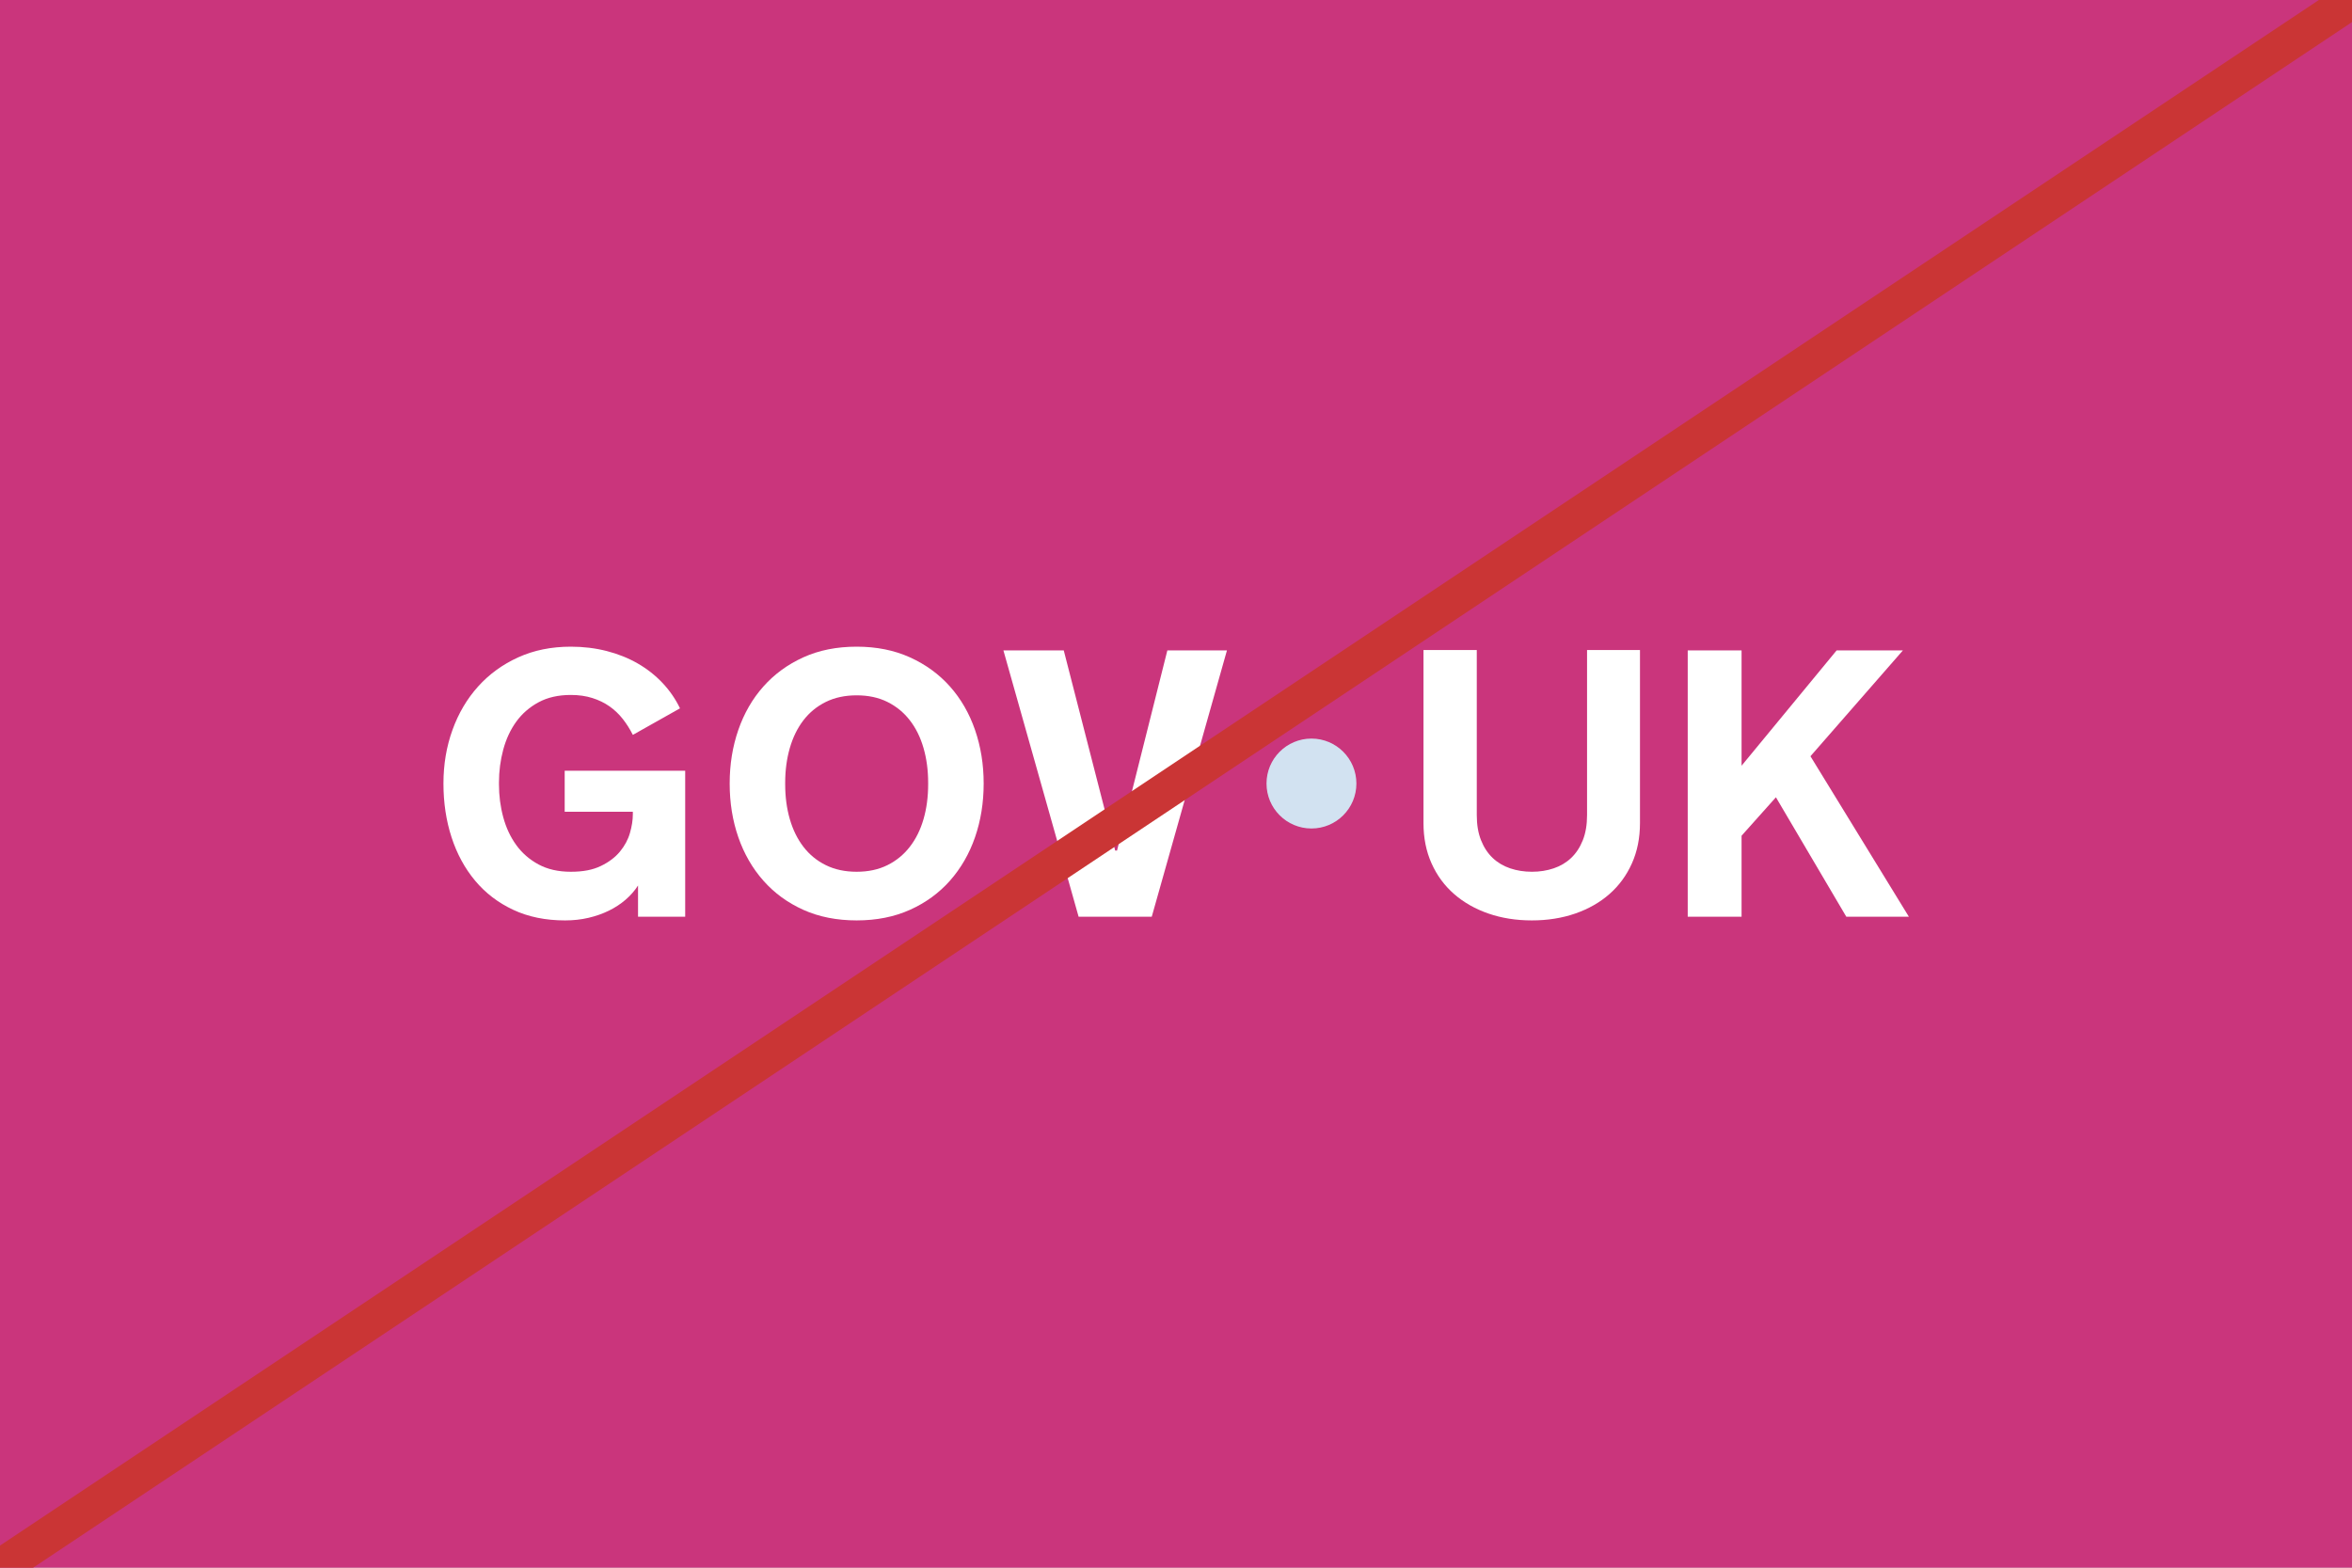 <svg width="480" height="320" viewBox="0 0 480 320" fill="none" xmlns="http://www.w3.org/2000/svg">
<rect x="0" y="0" width="480" height="320" fill="#333333" stroke="none"/>
<g clip-path="url(#clip0_1117_1730)">
<rect width="480" height="320" fill="white"/>
<path d="M480 0H0V320H480V0Z" fill="#CA357C"/>
<path d="M267.644 169.114C272.71 169.114 276.817 165.006 276.817 159.937C276.817 154.869 272.71 150.76 267.644 150.76C262.578 150.76 258.471 154.869 258.471 159.937C258.471 165.006 262.578 169.114 267.644 169.114Z" fill="#D2E2F1"/>
<path d="M101.829 160.091C101.829 162.416 102.119 164.653 102.7 166.801C103.281 168.949 104.165 170.844 105.353 172.486C106.541 174.13 108.055 175.45 109.9 176.448C111.744 177.446 113.942 177.946 116.494 177.946C119.045 177.946 120.984 177.554 122.614 176.771C124.243 175.988 125.544 175.008 126.517 173.832C127.488 172.657 128.171 171.388 128.563 170.023C128.954 168.659 129.149 167.395 129.149 166.232V165.702H115.243V157.324H139.835V187.119H130.211V180.75C129.529 181.812 128.682 182.779 127.673 183.651C126.662 184.522 125.525 185.268 124.261 185.887C122.998 186.507 121.614 186.993 120.112 187.347C118.609 187.701 117.011 187.877 115.32 187.877C111.353 187.877 107.829 187.157 104.748 185.717C101.666 184.276 99.07 182.293 96.96 179.765C94.852 177.239 93.248 174.281 92.148 170.895C91.05 167.509 90.5 163.857 90.5 159.939C90.5 156.021 91.113 152.403 92.338 149.004C93.564 145.605 95.306 142.648 97.568 140.133C99.829 137.619 102.556 135.635 105.752 134.182C108.947 132.728 112.528 132.001 116.495 132.001C119.071 132.001 121.516 132.299 123.826 132.892C126.138 133.487 128.247 134.333 130.154 135.432C132.061 136.531 133.747 137.858 135.213 139.412C136.677 140.966 137.866 142.691 138.775 144.587L129.151 150.006C128.569 148.845 127.887 147.764 127.105 146.765C126.321 145.768 125.418 144.908 124.395 144.187C123.372 143.467 122.204 142.899 120.89 142.482C119.576 142.065 118.111 141.856 116.496 141.856C113.944 141.856 111.746 142.356 109.901 143.354C108.057 144.352 106.542 145.673 105.355 147.316C104.167 148.958 103.284 150.86 102.703 153.021C102.121 155.182 101.83 157.413 101.83 159.711V160.091H101.829Z" fill="white"/>
<path d="M174.831 132C178.872 132 182.497 132.727 185.706 134.18C188.914 135.634 191.637 137.617 193.873 140.132C196.107 142.646 197.813 145.604 198.987 149.002C200.162 152.401 200.749 156.047 200.749 159.938C200.749 163.828 200.162 167.507 198.987 170.893C197.813 174.28 196.107 177.237 193.873 179.764C191.637 182.29 188.914 184.274 185.706 185.715C182.498 187.156 178.872 187.876 174.831 187.876C170.789 187.876 167.132 187.156 163.937 185.715C160.741 184.274 158.026 182.291 155.791 179.764C153.555 177.237 151.85 174.28 150.676 170.893C149.501 167.507 148.914 163.856 148.914 159.938C148.914 156.019 149.501 152.401 150.676 149.002C151.85 145.604 153.555 142.646 155.791 140.132C158.026 137.617 160.741 135.634 163.937 134.18C167.133 132.727 170.763 132 174.831 132ZM174.831 177.945C177.205 177.945 179.296 177.496 181.102 176.598C182.907 175.702 184.431 174.457 185.667 172.865C186.906 171.273 187.84 169.391 188.471 167.217C189.103 165.044 189.419 162.668 189.419 160.09V159.787C189.419 157.234 189.103 154.865 188.471 152.679C187.84 150.493 186.906 148.603 185.667 147.012C184.43 145.42 182.907 144.176 181.102 143.278C179.296 142.382 177.205 141.933 174.831 141.933C172.456 141.933 170.36 142.382 168.54 143.278C166.722 144.176 165.2 145.42 163.975 147.012C162.75 148.603 161.822 150.494 161.19 152.679C160.559 154.865 160.242 157.234 160.242 159.787V160.09C160.242 162.668 160.559 165.044 161.19 167.217C161.822 169.391 162.75 171.272 163.975 172.865C165.2 174.457 166.722 175.702 168.54 176.598C170.36 177.496 172.456 177.945 174.831 177.945Z" fill="white"/>
<path d="M220.123 187.118L204.777 132.759H217.092L227.589 173.622H227.967L238.236 132.759H250.399L235.053 187.118H220.124H220.123Z" fill="white"/>
<path d="M312.636 177.945C314.227 177.945 315.712 177.711 317.088 177.244C318.465 176.776 319.652 176.069 320.65 175.121C321.647 174.173 322.437 172.974 323.018 171.519C323.599 170.067 323.889 168.355 323.889 166.384V132.683H334.689V168.012C334.689 171.045 334.14 173.787 333.042 176.238C331.944 178.69 330.418 180.775 328.461 182.493C326.505 184.213 324.176 185.539 321.476 186.474C318.776 187.408 315.823 187.876 312.618 187.876C309.413 187.876 306.459 187.408 303.76 186.474C301.058 185.539 298.724 184.212 296.755 182.493C294.785 180.775 293.253 178.691 292.154 176.238C291.057 173.787 290.508 171.044 290.508 168.012V132.683H301.383V166.383C301.383 168.354 301.673 170.066 302.254 171.518C302.835 172.973 303.624 174.172 304.622 175.12C305.62 176.068 306.807 176.775 308.184 177.243C309.561 177.711 311.046 177.944 312.636 177.944V177.945Z" fill="white"/>
<path d="M344.434 132.759H355.423V156.299L374.823 132.759H388.351L369.48 154.365L389.563 187.118H376.794L362.433 162.743L355.423 170.589V187.118H344.434V132.759Z" fill="white"/>
<path d="M0 320L480 0" stroke="#CA3535" stroke-width="7.5"/>
</g>
<defs>
<clipPath id="clip0_1117_1730">
<rect width="480" height="320" fill="white"/>
</clipPath>
</defs>
</svg>
